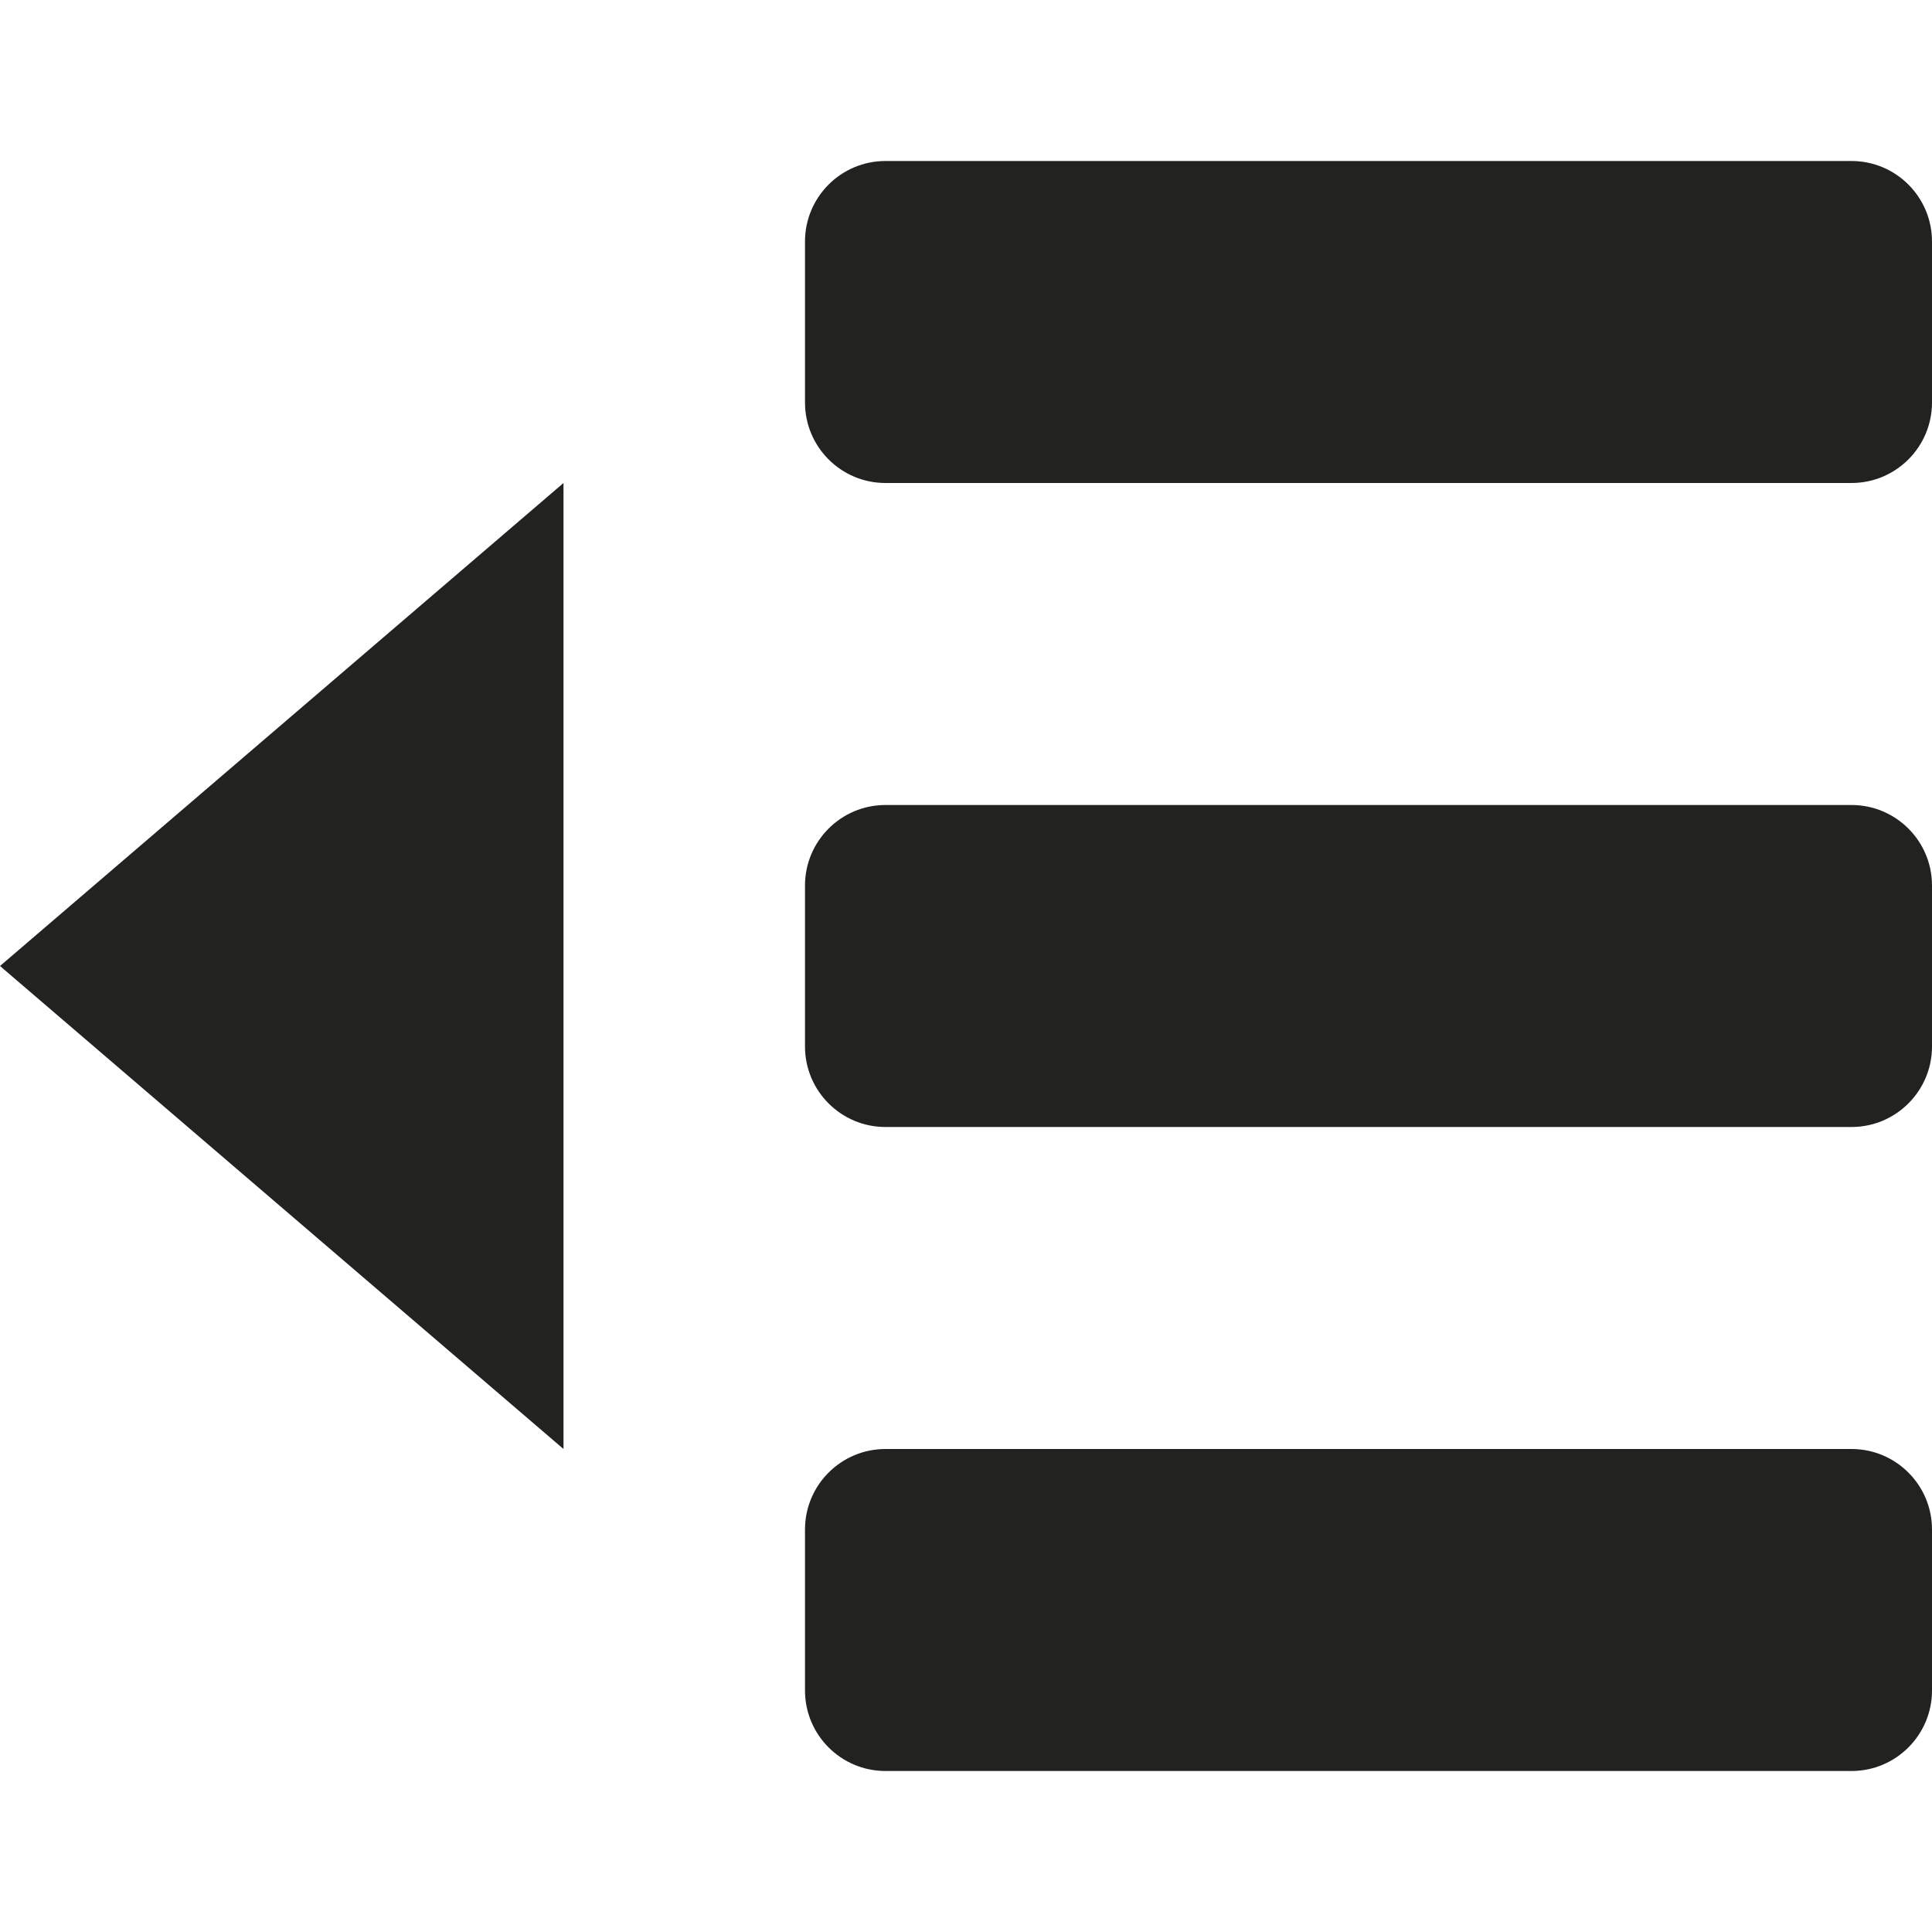 <?xml version="1.0" encoding="utf-8"?>
<!-- Generator: Adobe Illustrator 19.2.1, SVG Export Plug-In . SVG Version: 6.00 Build 0)  -->
<!DOCTYPE svg PUBLIC "-//W3C//DTD SVG 1.1//EN" "http://www.w3.org/Graphics/SVG/1.1/DTD/svg11.dtd">
<svg version="1.1" id="Layer_1" xmlns="http://www.w3.org/2000/svg" xmlns:xlink="http://www.w3.org/1999/xlink" x="0px" y="0px"
	 width="24px" height="24px" viewBox="0 0 24 24" enable-background="new 0 0 24 24" xml:space="preserve">
<path fill="#222221" d="M23,2H11c-0.552,0-1,0.448-1,1v2c0,0.552,0.448,1,1,1h12c0.552,0,1-0.448,1-1V3C24,2.448,23.552,2,23,2z"/>
<path fill="#222221" d="M23,10H11c-0.552,0-1,0.448-1,1v2c0,0.552,0.448,1,1,1h12c0.552,0,1-0.448,1-1v-2C24,10.448,23.552,10,23,10
	z"/>
<path fill="#222221" d="M23,18H11c-0.552,0-1,0.448-1,1v2c0,0.552,0.448,1,1,1h12c0.552,0,1-0.448,1-1v-2C24,18.448,23.552,18,23,18
	z"/>
<polygon fill="#222221" points="7,6 0,12 7,18 "/>
</svg>
